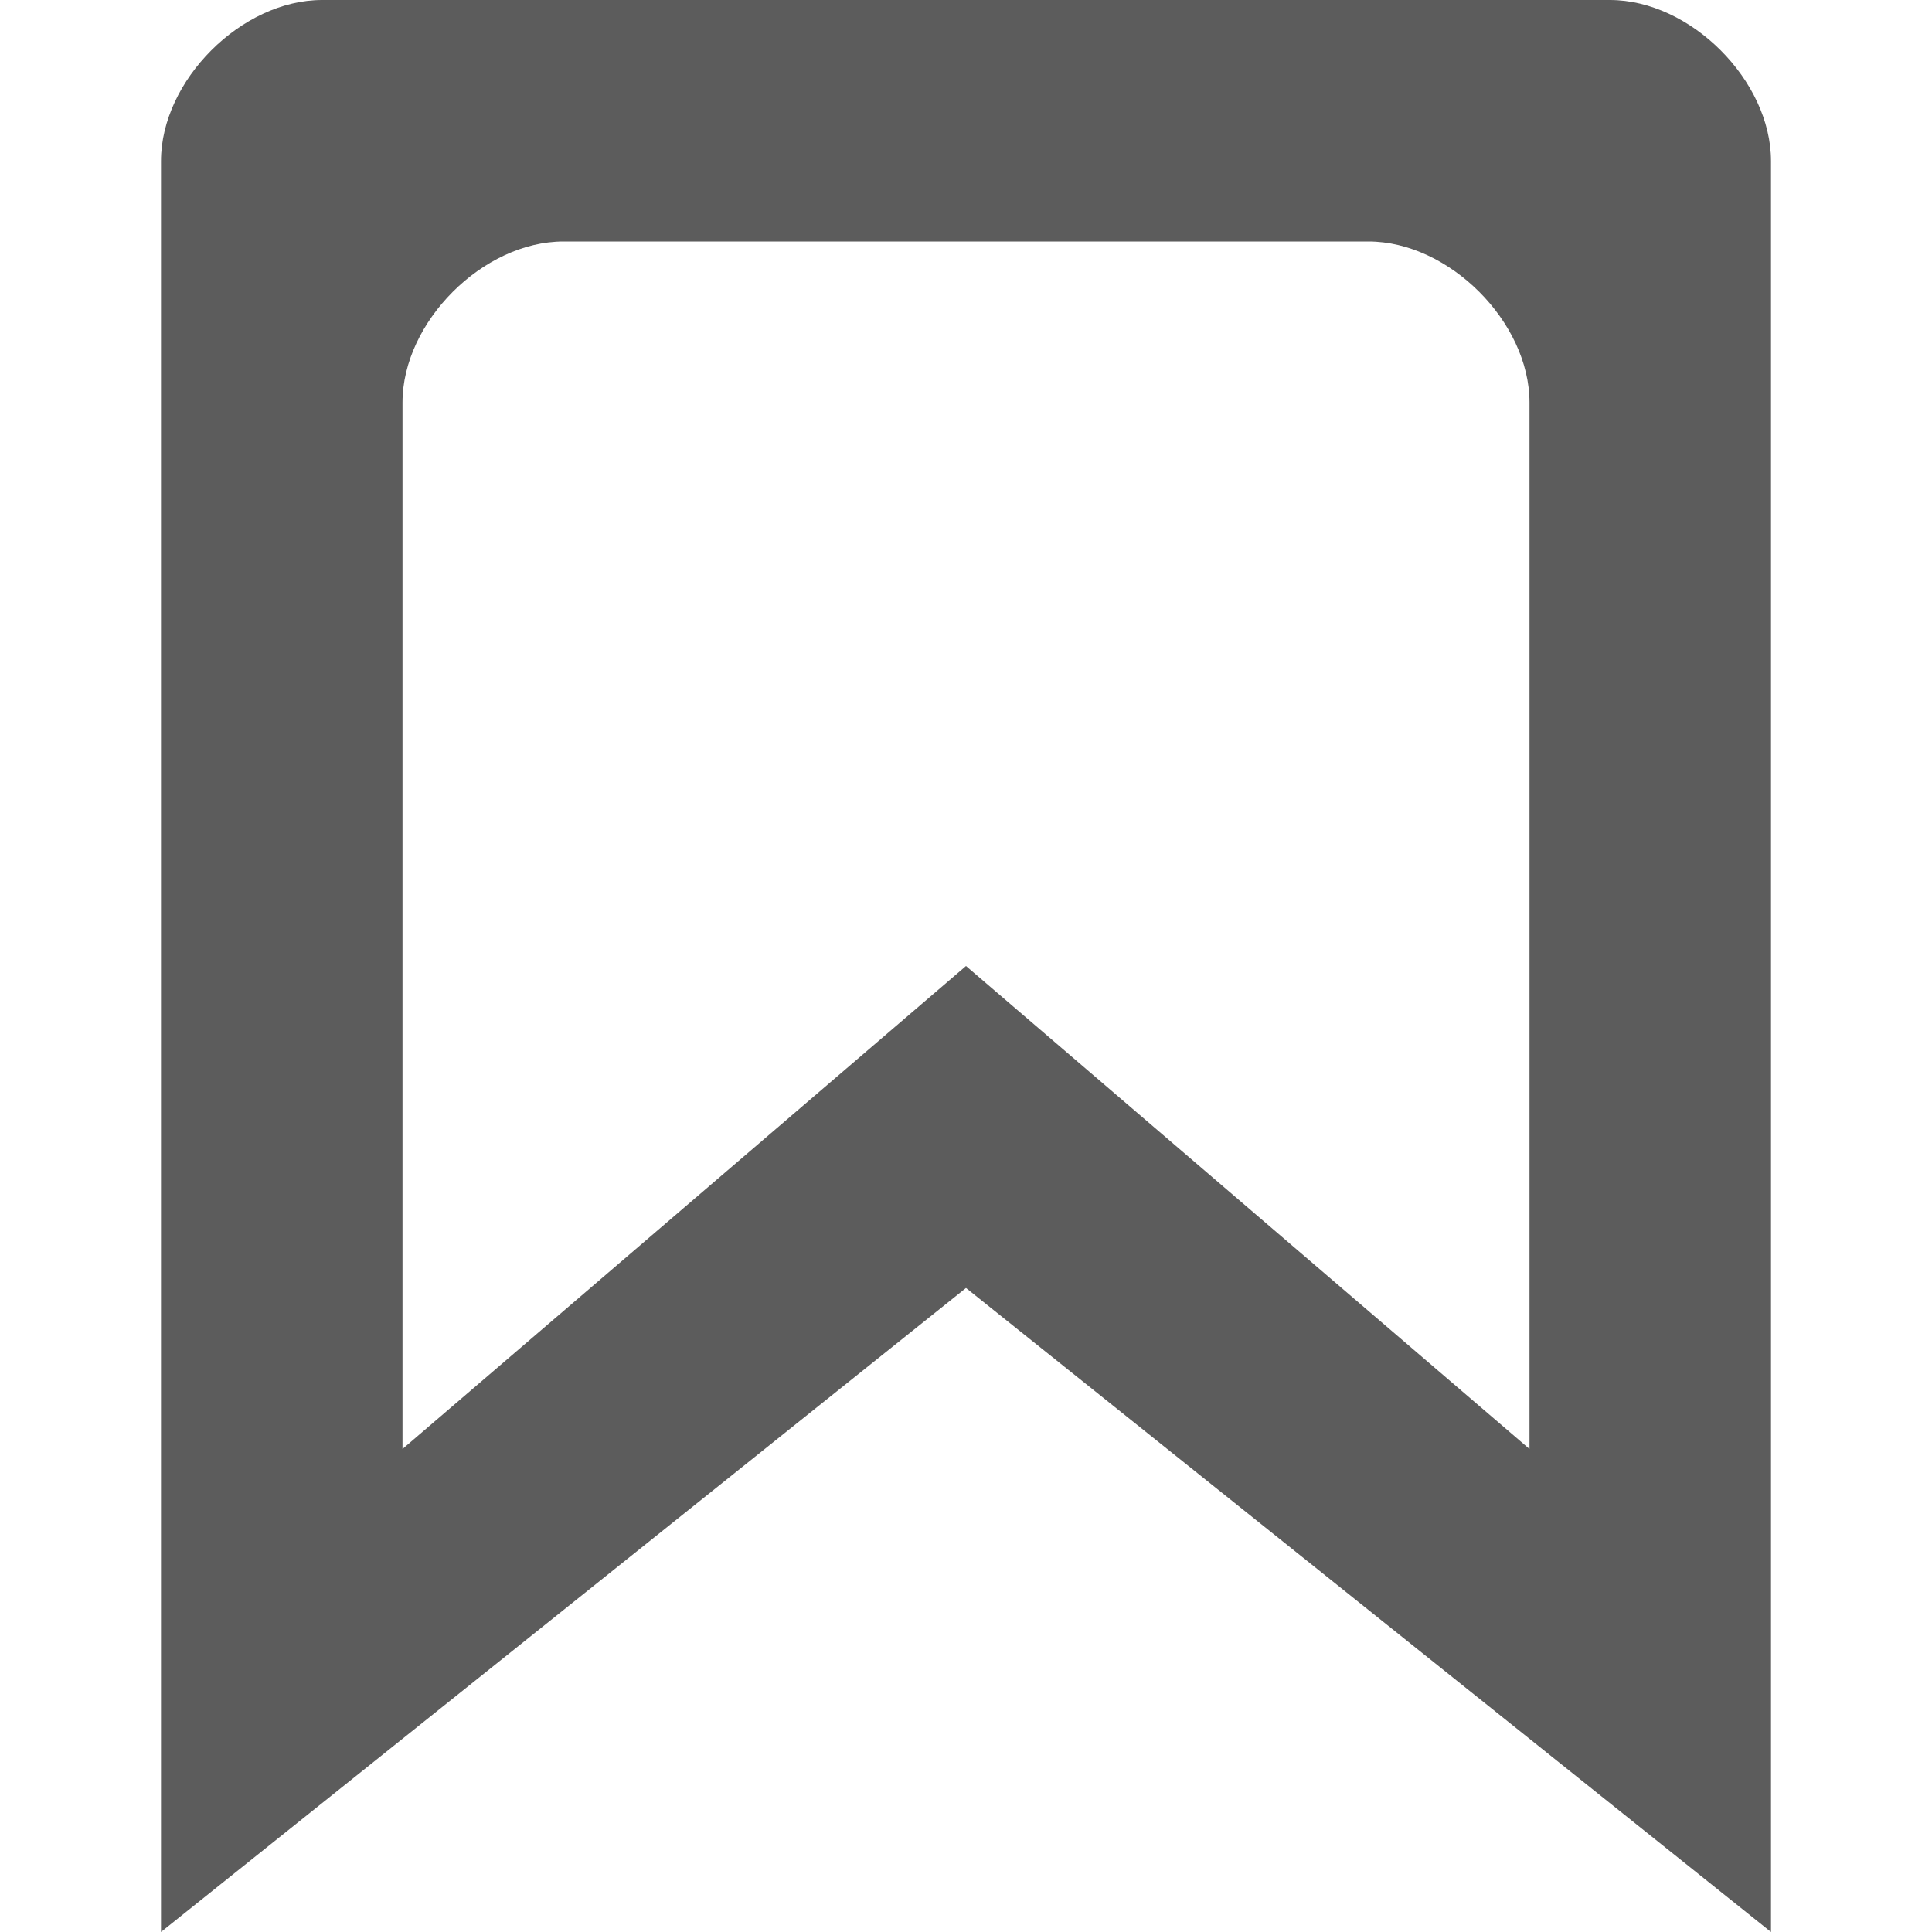 <svg width="12" height="12" viewBox="0 0 12 12" fill="none" xmlns="http://www.w3.org/2000/svg">
<path fill-rule="evenodd" clip-rule="evenodd" d="M6 8L11 12L11 1C11 0.5 10.5 0 10 0H2C1.5 0 1 0.5 1 1L1 12L6 8ZM3.5 1.5C3 1.5 2.5 2 2.5 2.5V9L6 6L9.5 9L9.5 2.5C9.5 2 9 1.5 8.5 1.5L3.5 1.5Z" fill="#5C5C5C"/>
</svg>
